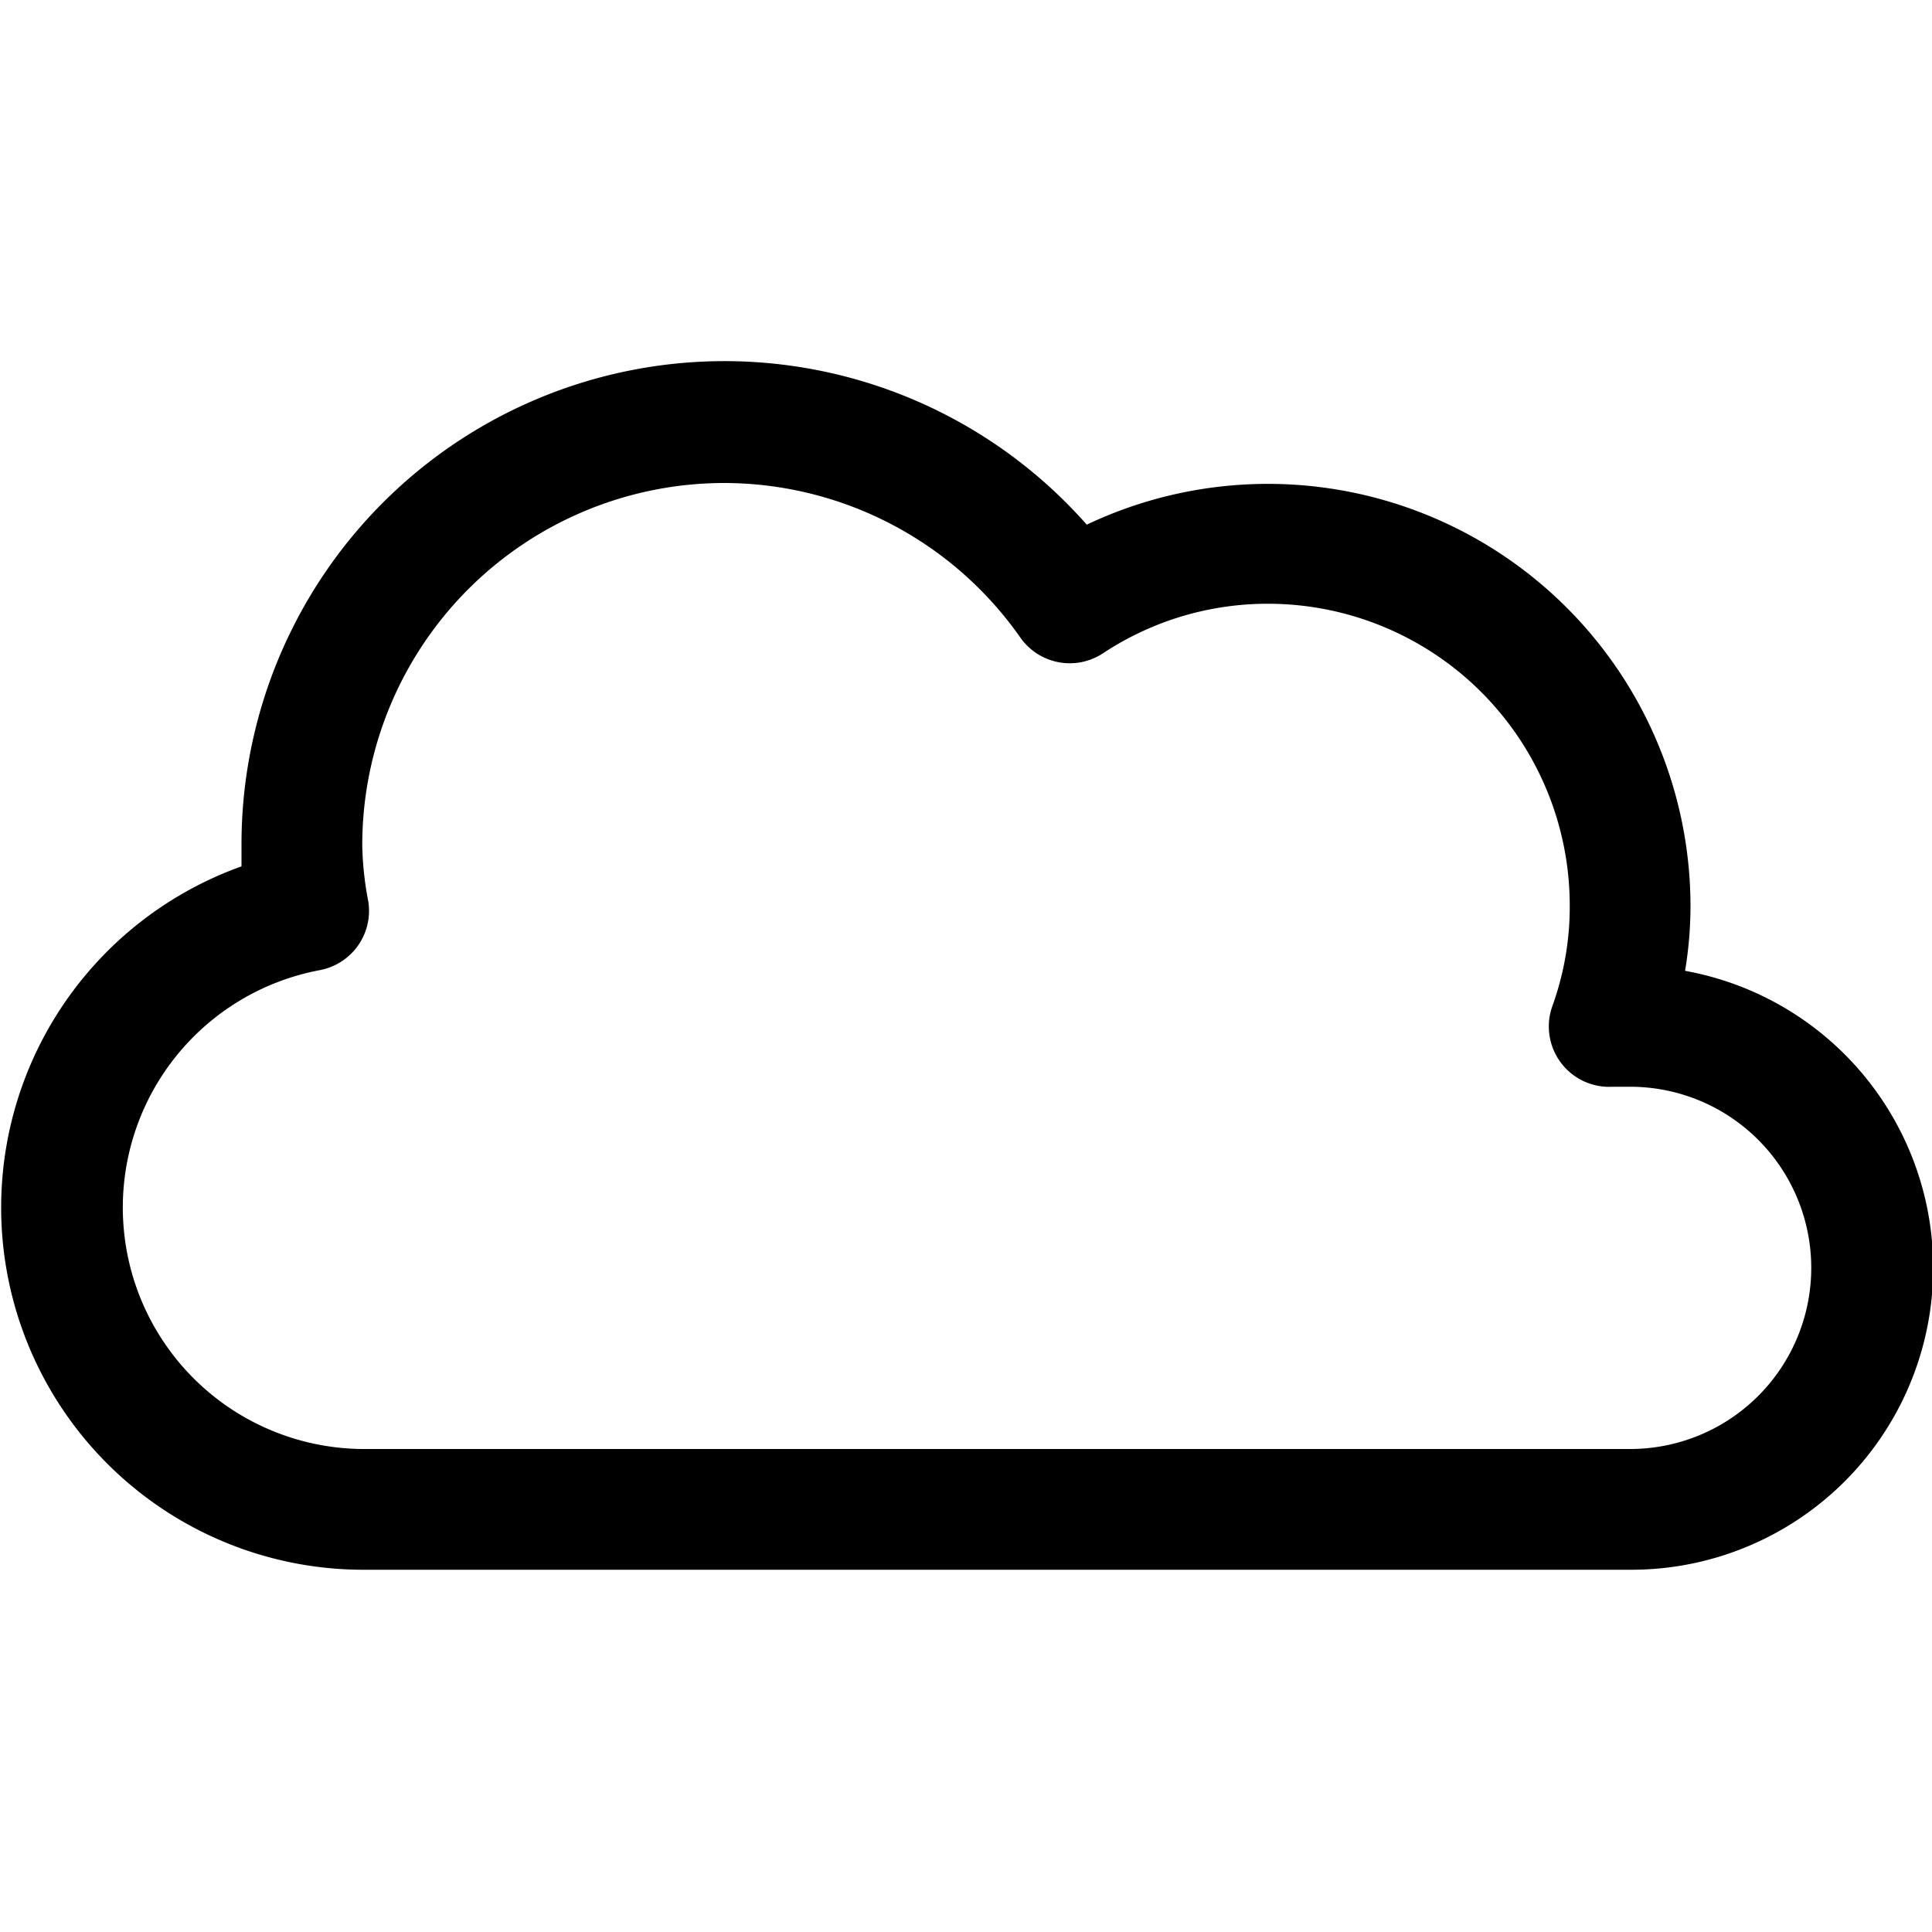 <svg id="Layer_1" data-name="Layer 1" xmlns="http://www.w3.org/2000/svg" width="32" height="32" viewBox="0 0 32 32"><g id="Cloud_-_32" data-name="Cloud - 32"><path d="M27,26H6A6,6,0,0,1,4,14.35c0-.12,0-.23,0-.35A8,8,0,0,1,18,8.69,7,7,0,0,1,28,15a6.56,6.56,0,0,1-.09,1.08A5,5,0,0,1,27,26ZM12,8a6,6,0,0,0-6,6,5.37,5.37,0,0,0,.1.93,1,1,0,0,1-.81,1.14A4,4,0,0,0,6,24H27a3,3,0,0,0,0-6h-.11l-.18,0a1,1,0,0,1-1-1.33A4.85,4.85,0,0,0,26,15a5,5,0,0,0-5-5,4.94,4.94,0,0,0-2.73.82,1,1,0,0,1-1.37-.26A6,6,0,0,0,12,8Z"/></g></svg>
